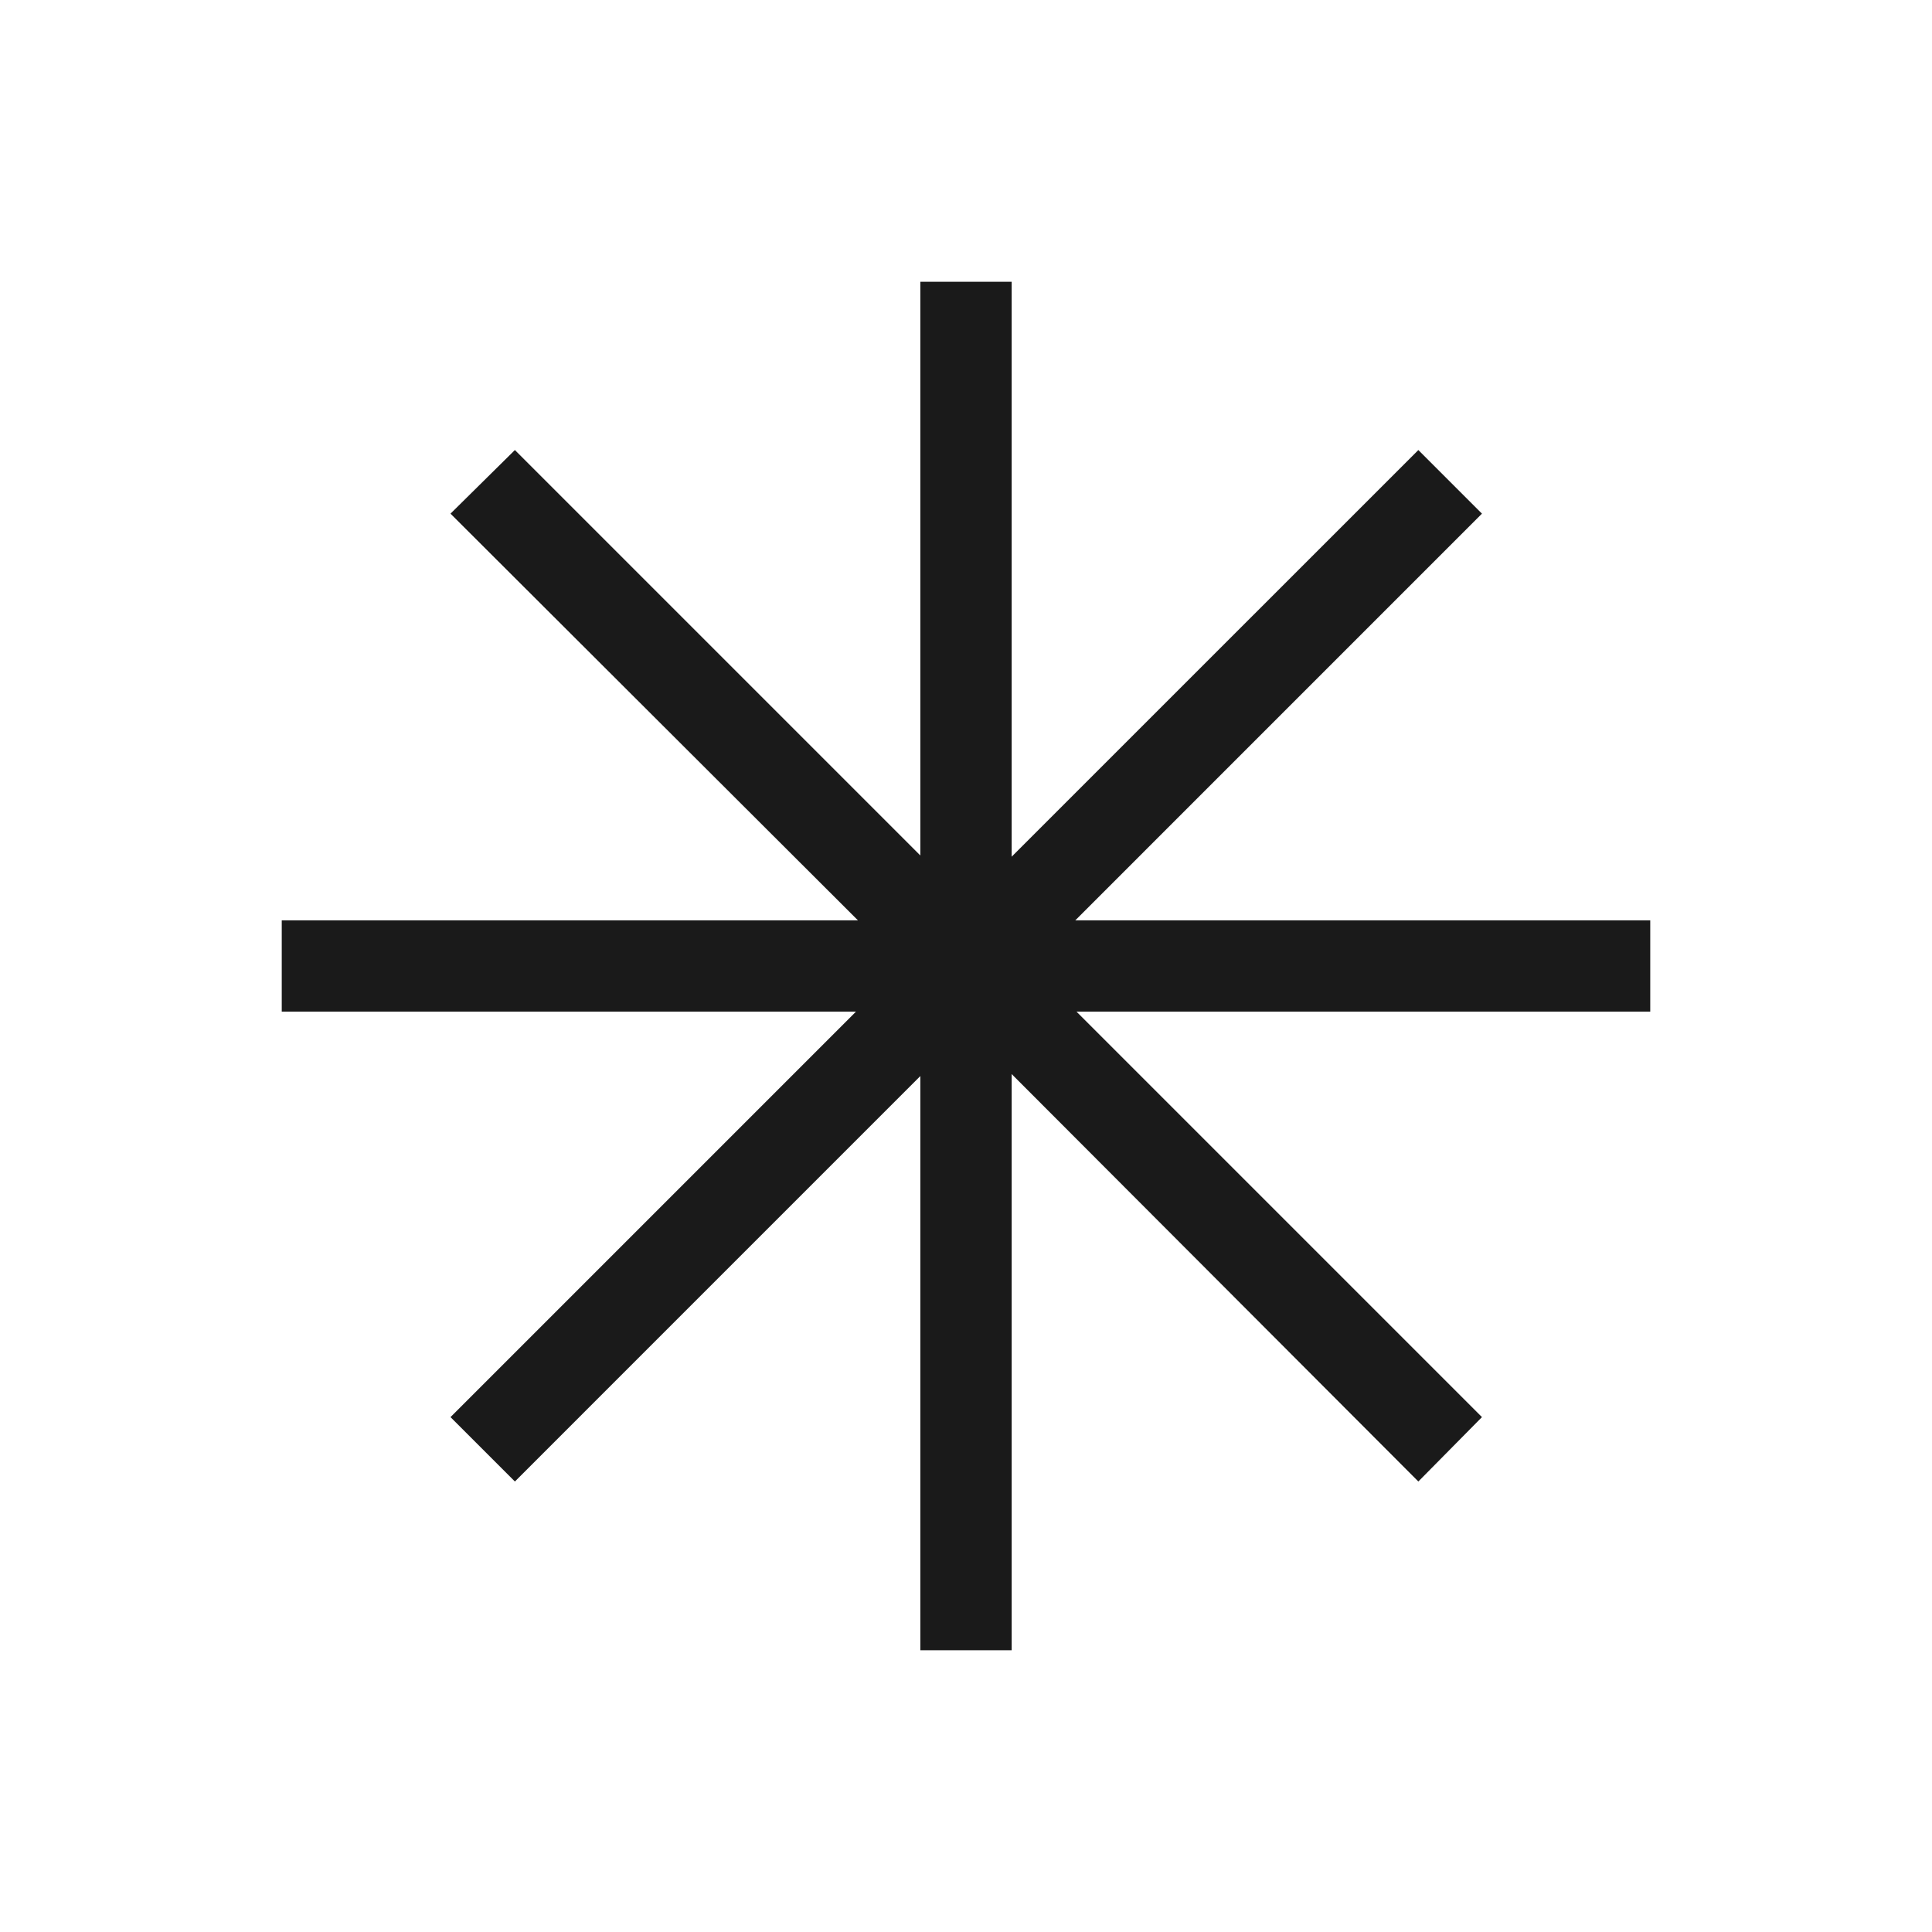 <svg xmlns="http://www.w3.org/2000/svg" height="48px" viewBox="0 -960 960 960" width="48px"
  fill="#1a1a1a">
  <path
    d="M457.31-140v-285.31L255.85-223.85l-32-32 201.46-201.46H140v-45.38h286.31L223.85-704.77l32-31.61 201.46 201.46V-820h45.38v285.69l202.08-202.07 31.61 31.61-202.07 202.08H820v45.38H534.92l201.46 201.46-31.61 32-202.08-202.46V-140h-45.38Z" />
</svg>
